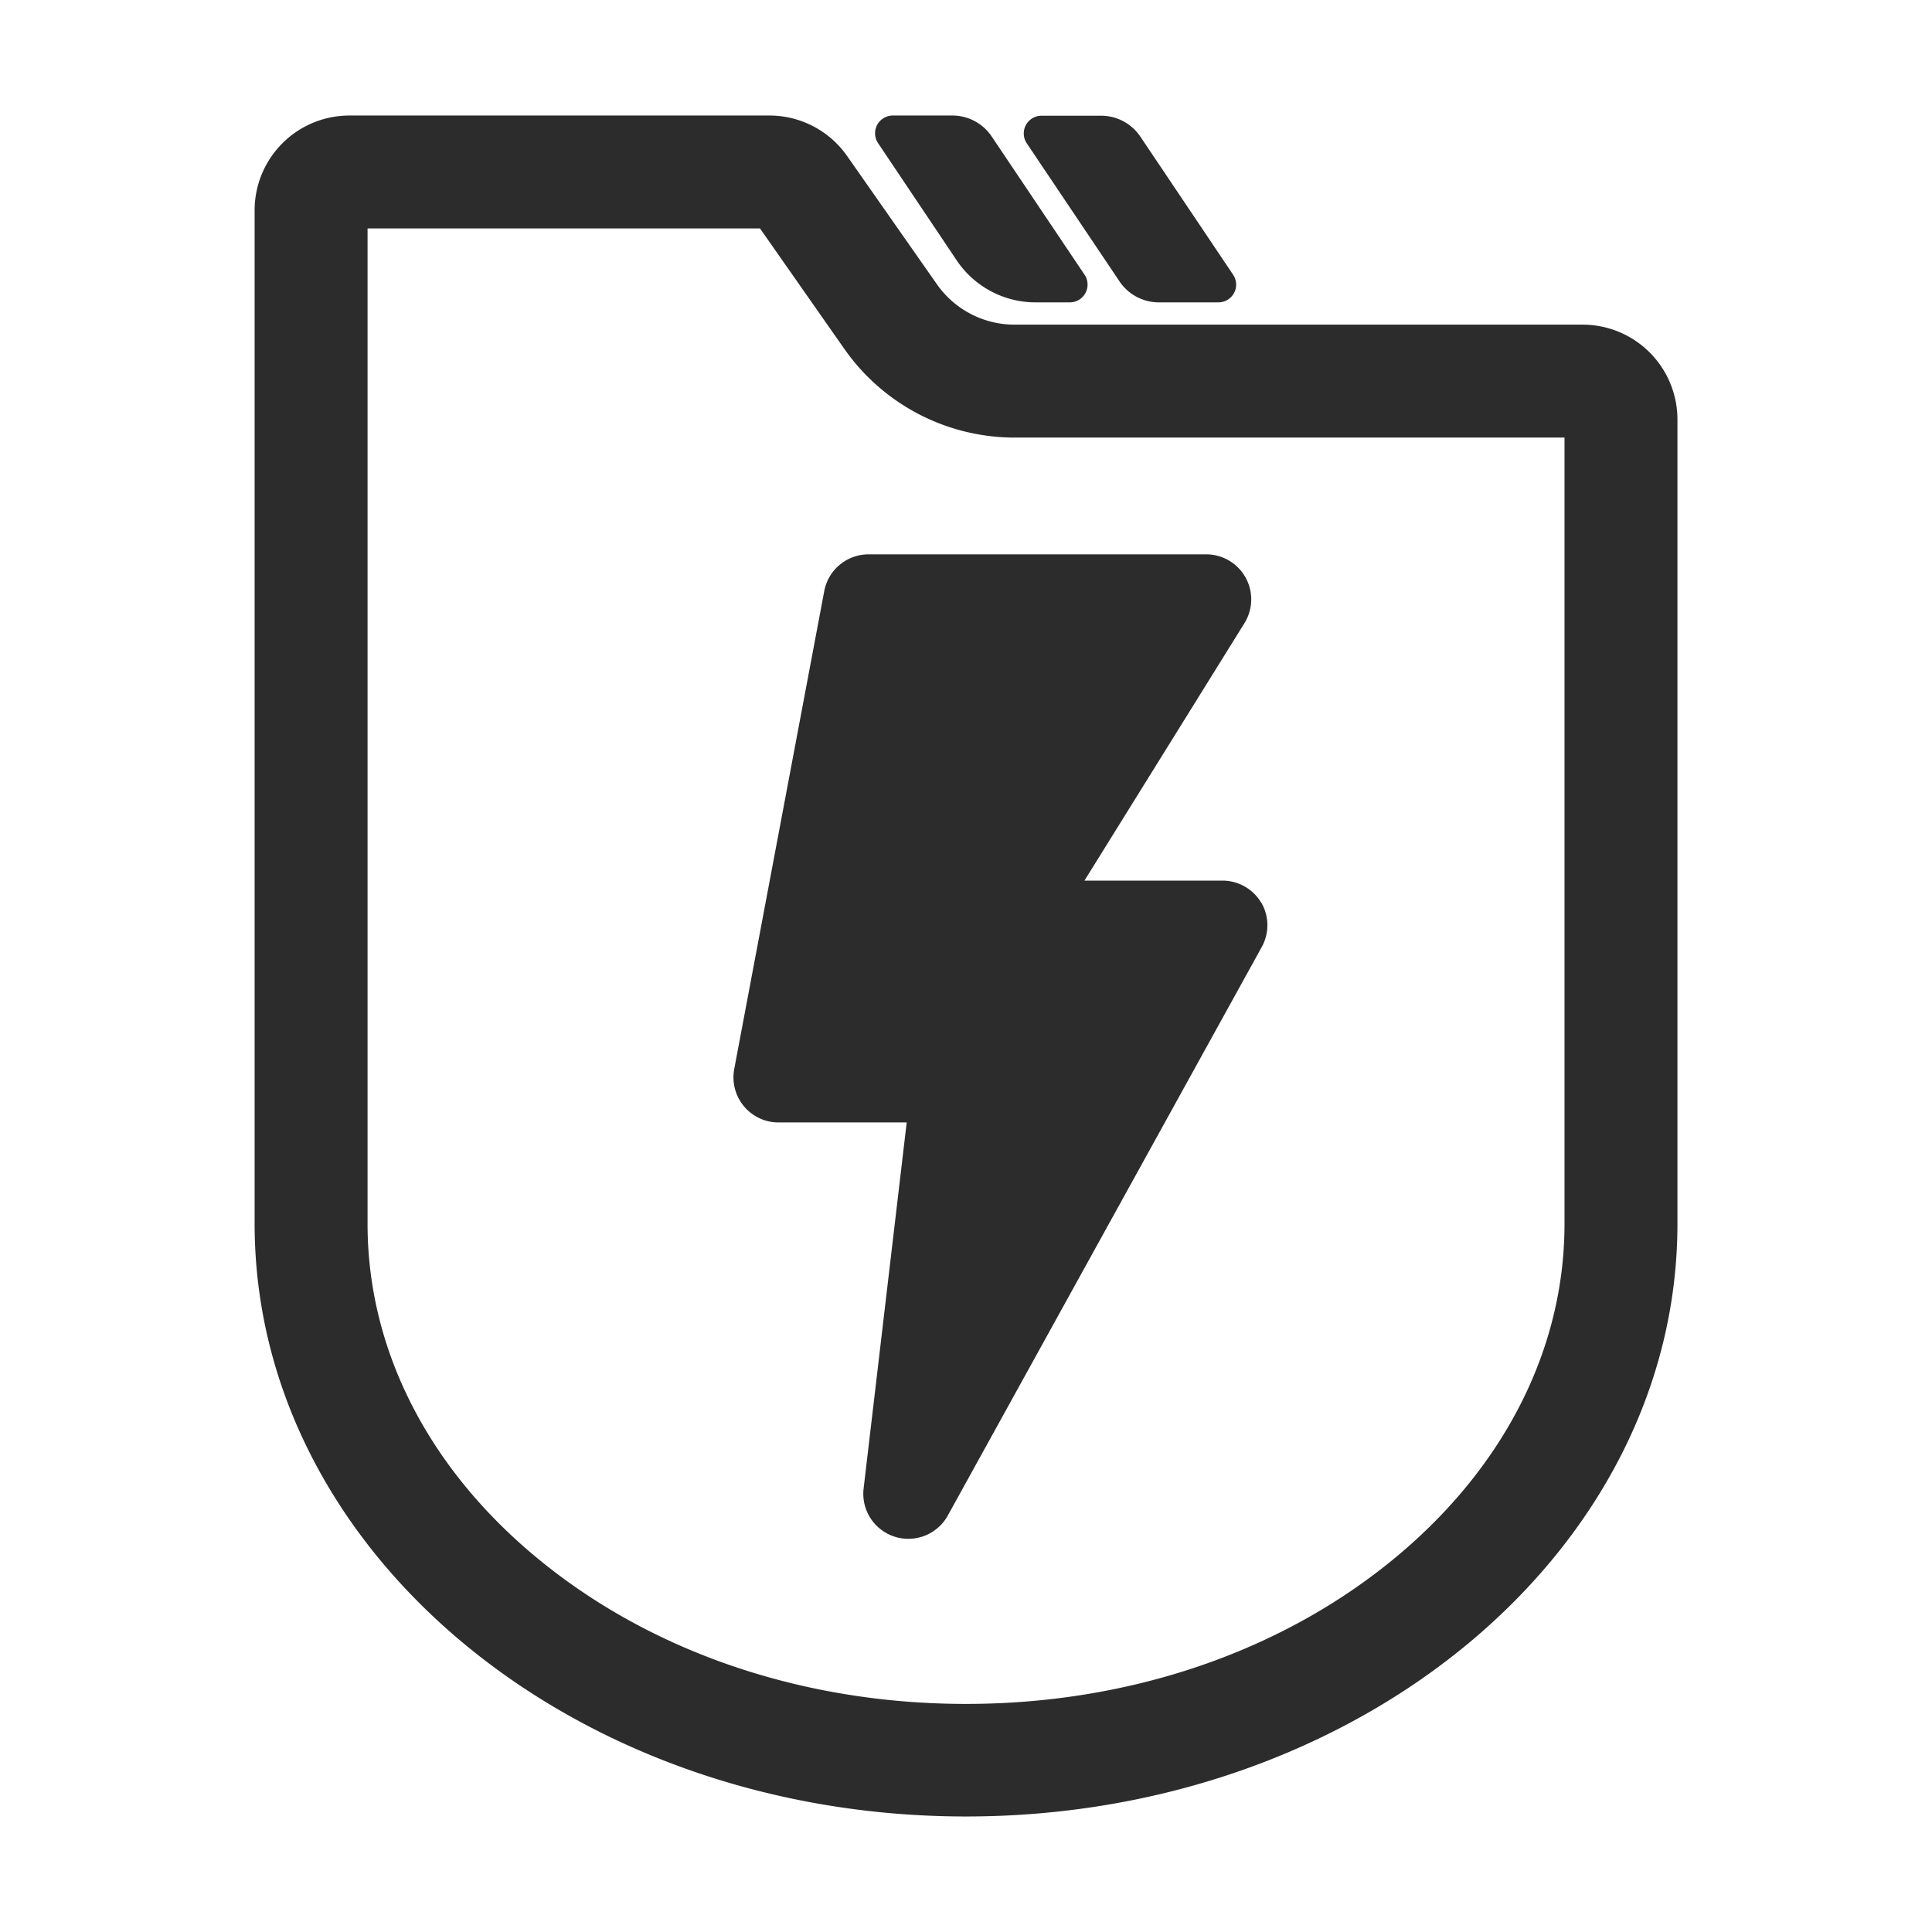 <svg t="1581384774096" class="icon" viewBox="0 0 1024 1024" version="1.1" xmlns="http://www.w3.org/2000/svg" p-id="1140" width="200" height="200"><path d="M402.824 121.088l44.728 63.883a110.207 110.207 0 0 0 90.221 46.956h291.447v416.785c0 65.845-31.592 128.431-88.924 176.251-60.458 50.415-141.533 78.149-228.295 78.149s-167.805-27.735-228.295-78.149c-57.332-47.754-88.891-110.34-88.891-176.251V121.088h208.01m4.988-59.859H185.203a50.248 50.248 0 0 0-50.248 50.282v537.068c0 173.524 168.802 314.193 377.045 314.193S889.078 822.036 889.078 648.578v-6.219-420.01A50.282 50.282 0 0 0 838.664 172.068h-300.891a50.248 50.248 0 0 1-41.203-21.416l-47.588-67.973a50.282 50.282 0 0 0-41.17-21.449z" fill="#2c2c2c" p-id="1141"></path><path d="M668.498 478.512a23.877 23.877 0 0 0-20.552-11.772h-73.161l84.734-136.345a23.877 23.877 0 0 0-20.286-36.58h-178.912a23.91 23.91 0 0 0-23.445 19.421l-47.721 253.403a23.91 23.91 0 0 0 19.022 27.868 24.575 24.575 0 0 0 4.423 0.399h67.973l-22.846 194.076a23.877 23.877 0 0 0 44.595 14.333l166.441-301.39a23.877 23.877 0 0 0-0.333-23.678zM566.97 160.262h-18.124a50.348 50.348 0 0 1-41.768-22.248l-41.668-62.12a9.411 9.411 0 0 1 7.815-14.665h31.526a25.074 25.074 0 0 1 20.884 11.14l49.151 73.161a9.411 9.411 0 0 1-7.815 14.732zM645.785 160.262h-31.526a25.141 25.141 0 0 1-20.884-11.107l-49.151-73.161a9.411 9.411 0 0 1 7.815-14.665h31.526a25.074 25.074 0 0 1 20.884 11.14l49.151 73.161A9.411 9.411 0 0 1 645.785 160.262z" fill="#2c2c2c" p-id="1142"></path></svg>